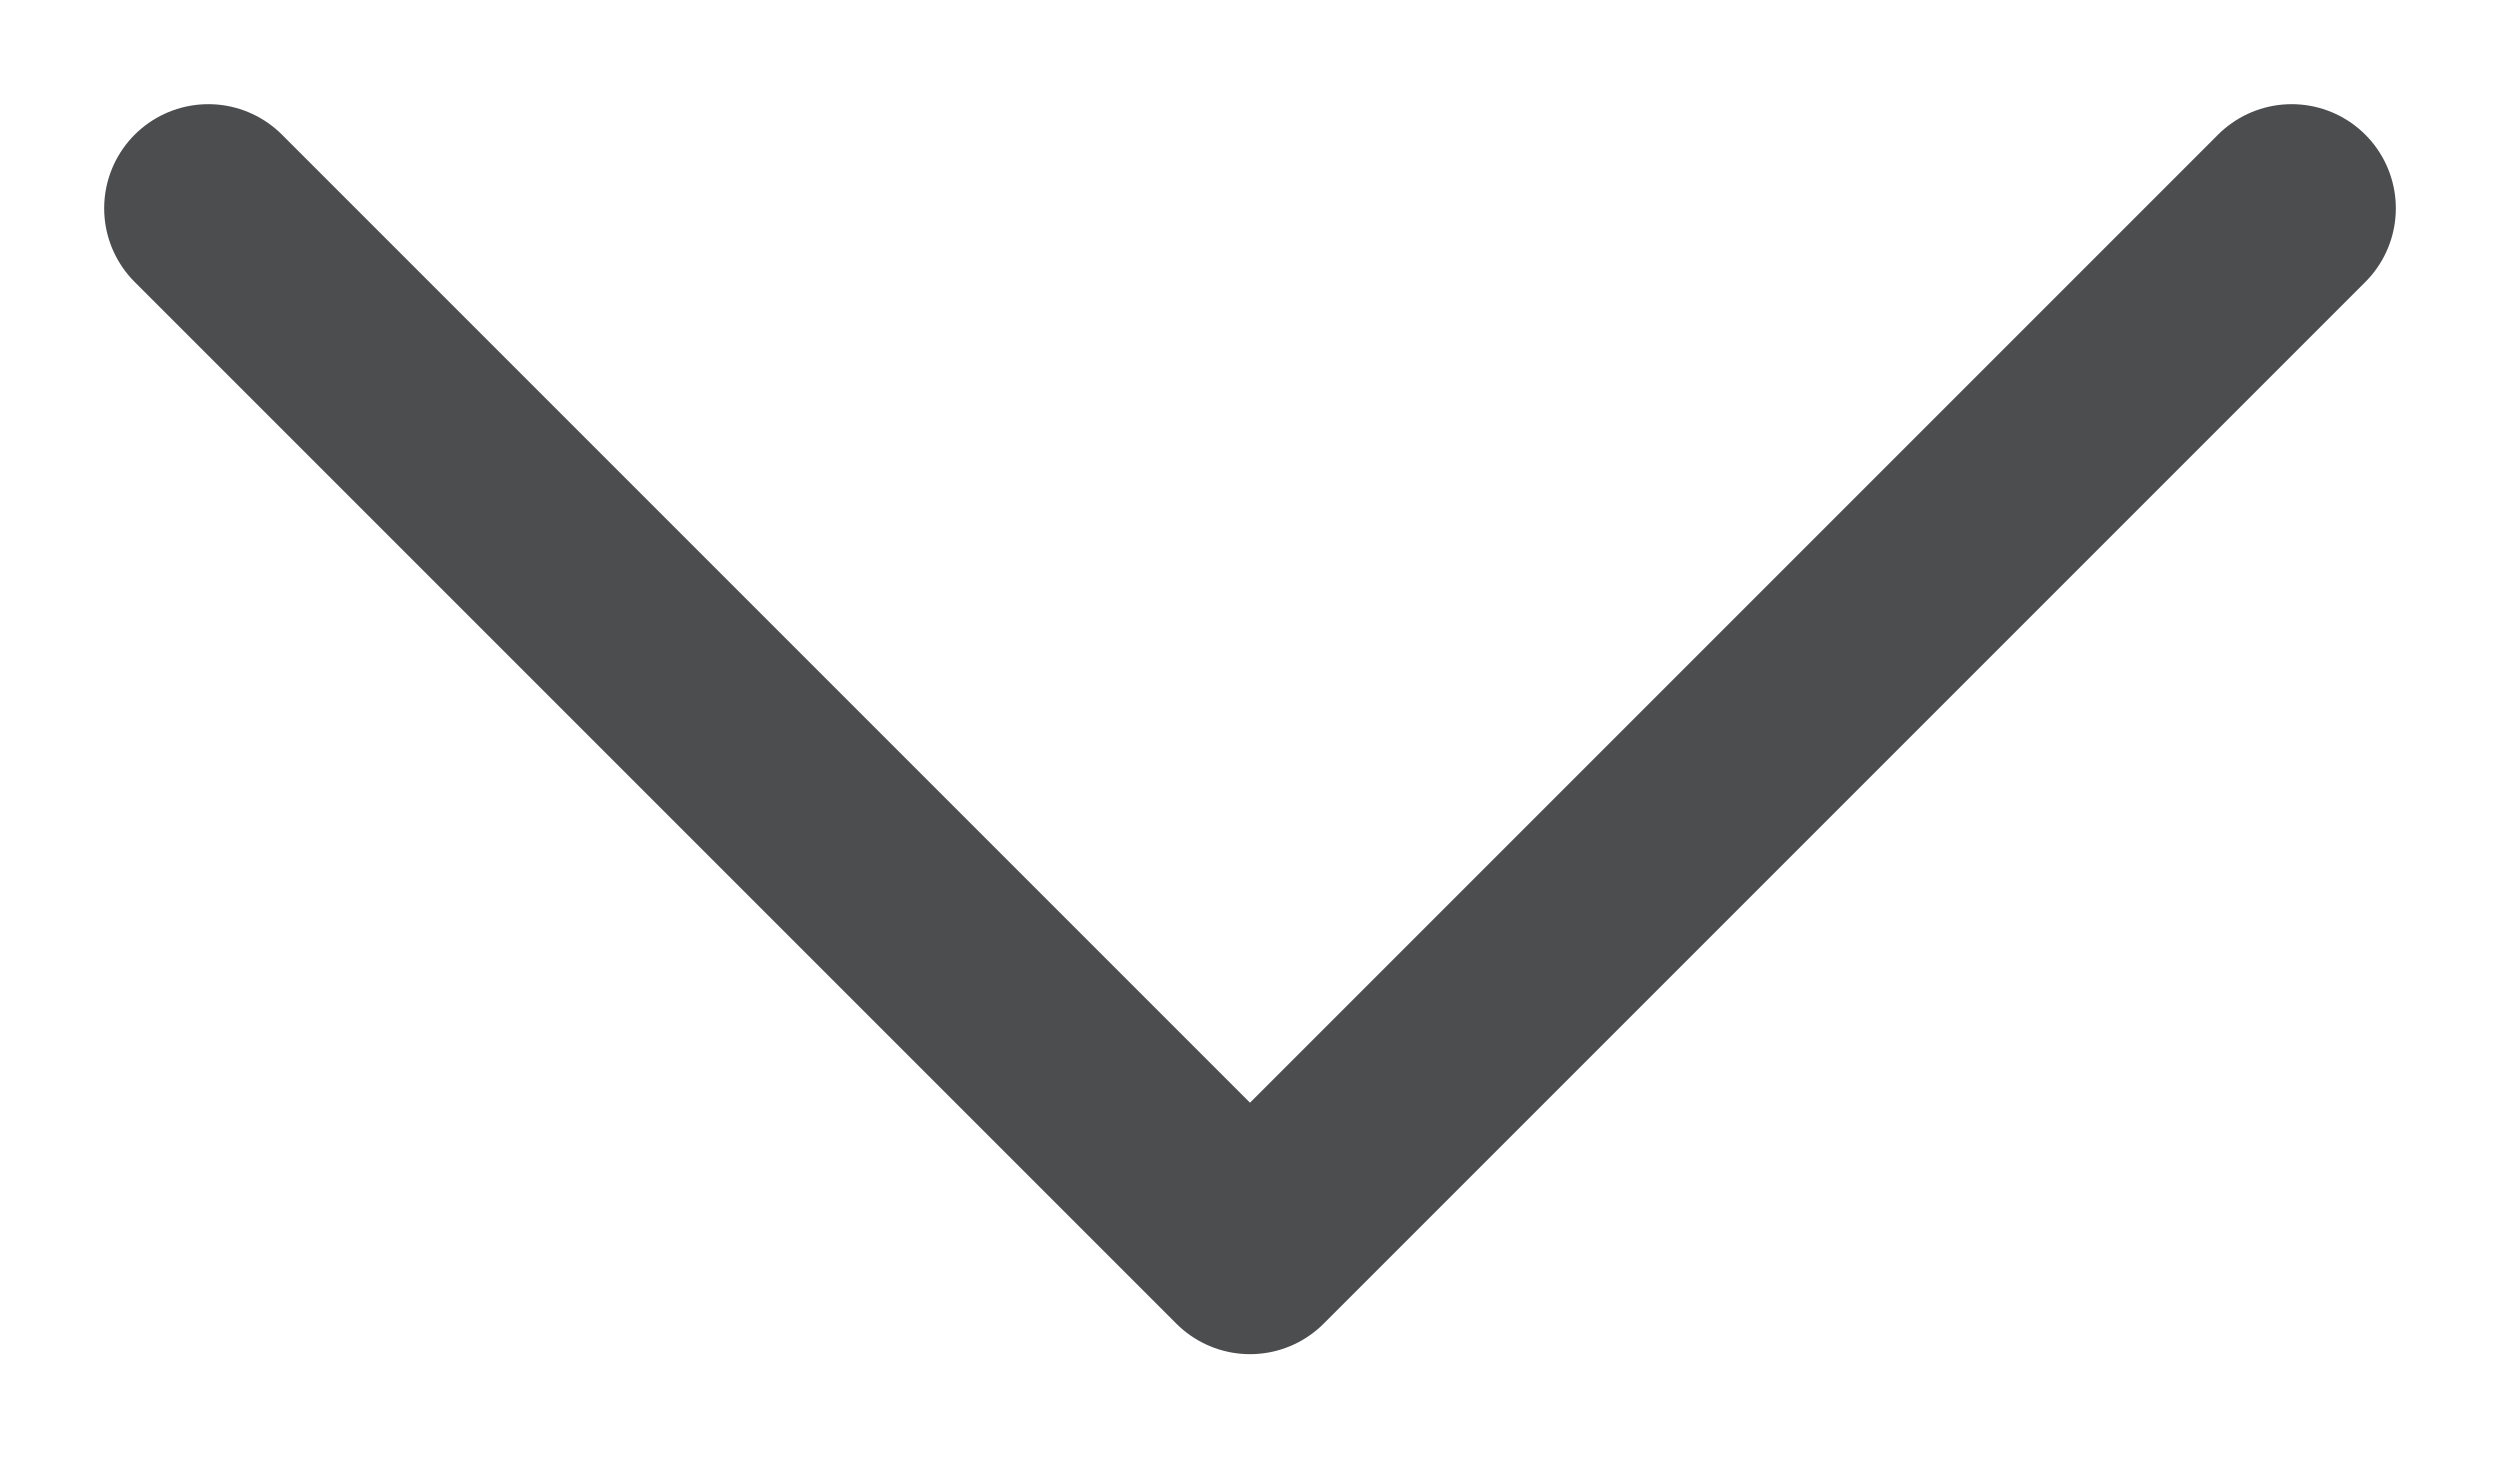 <svg width="12" height="7" viewBox="0 0 12 7" fill="none" xmlns="http://www.w3.org/2000/svg">
<path id="Vector" d="M1 1L6 6L11 1" stroke="#4C4D4F" stroke-linecap="round" stroke-linejoin="round"/>
</svg>

